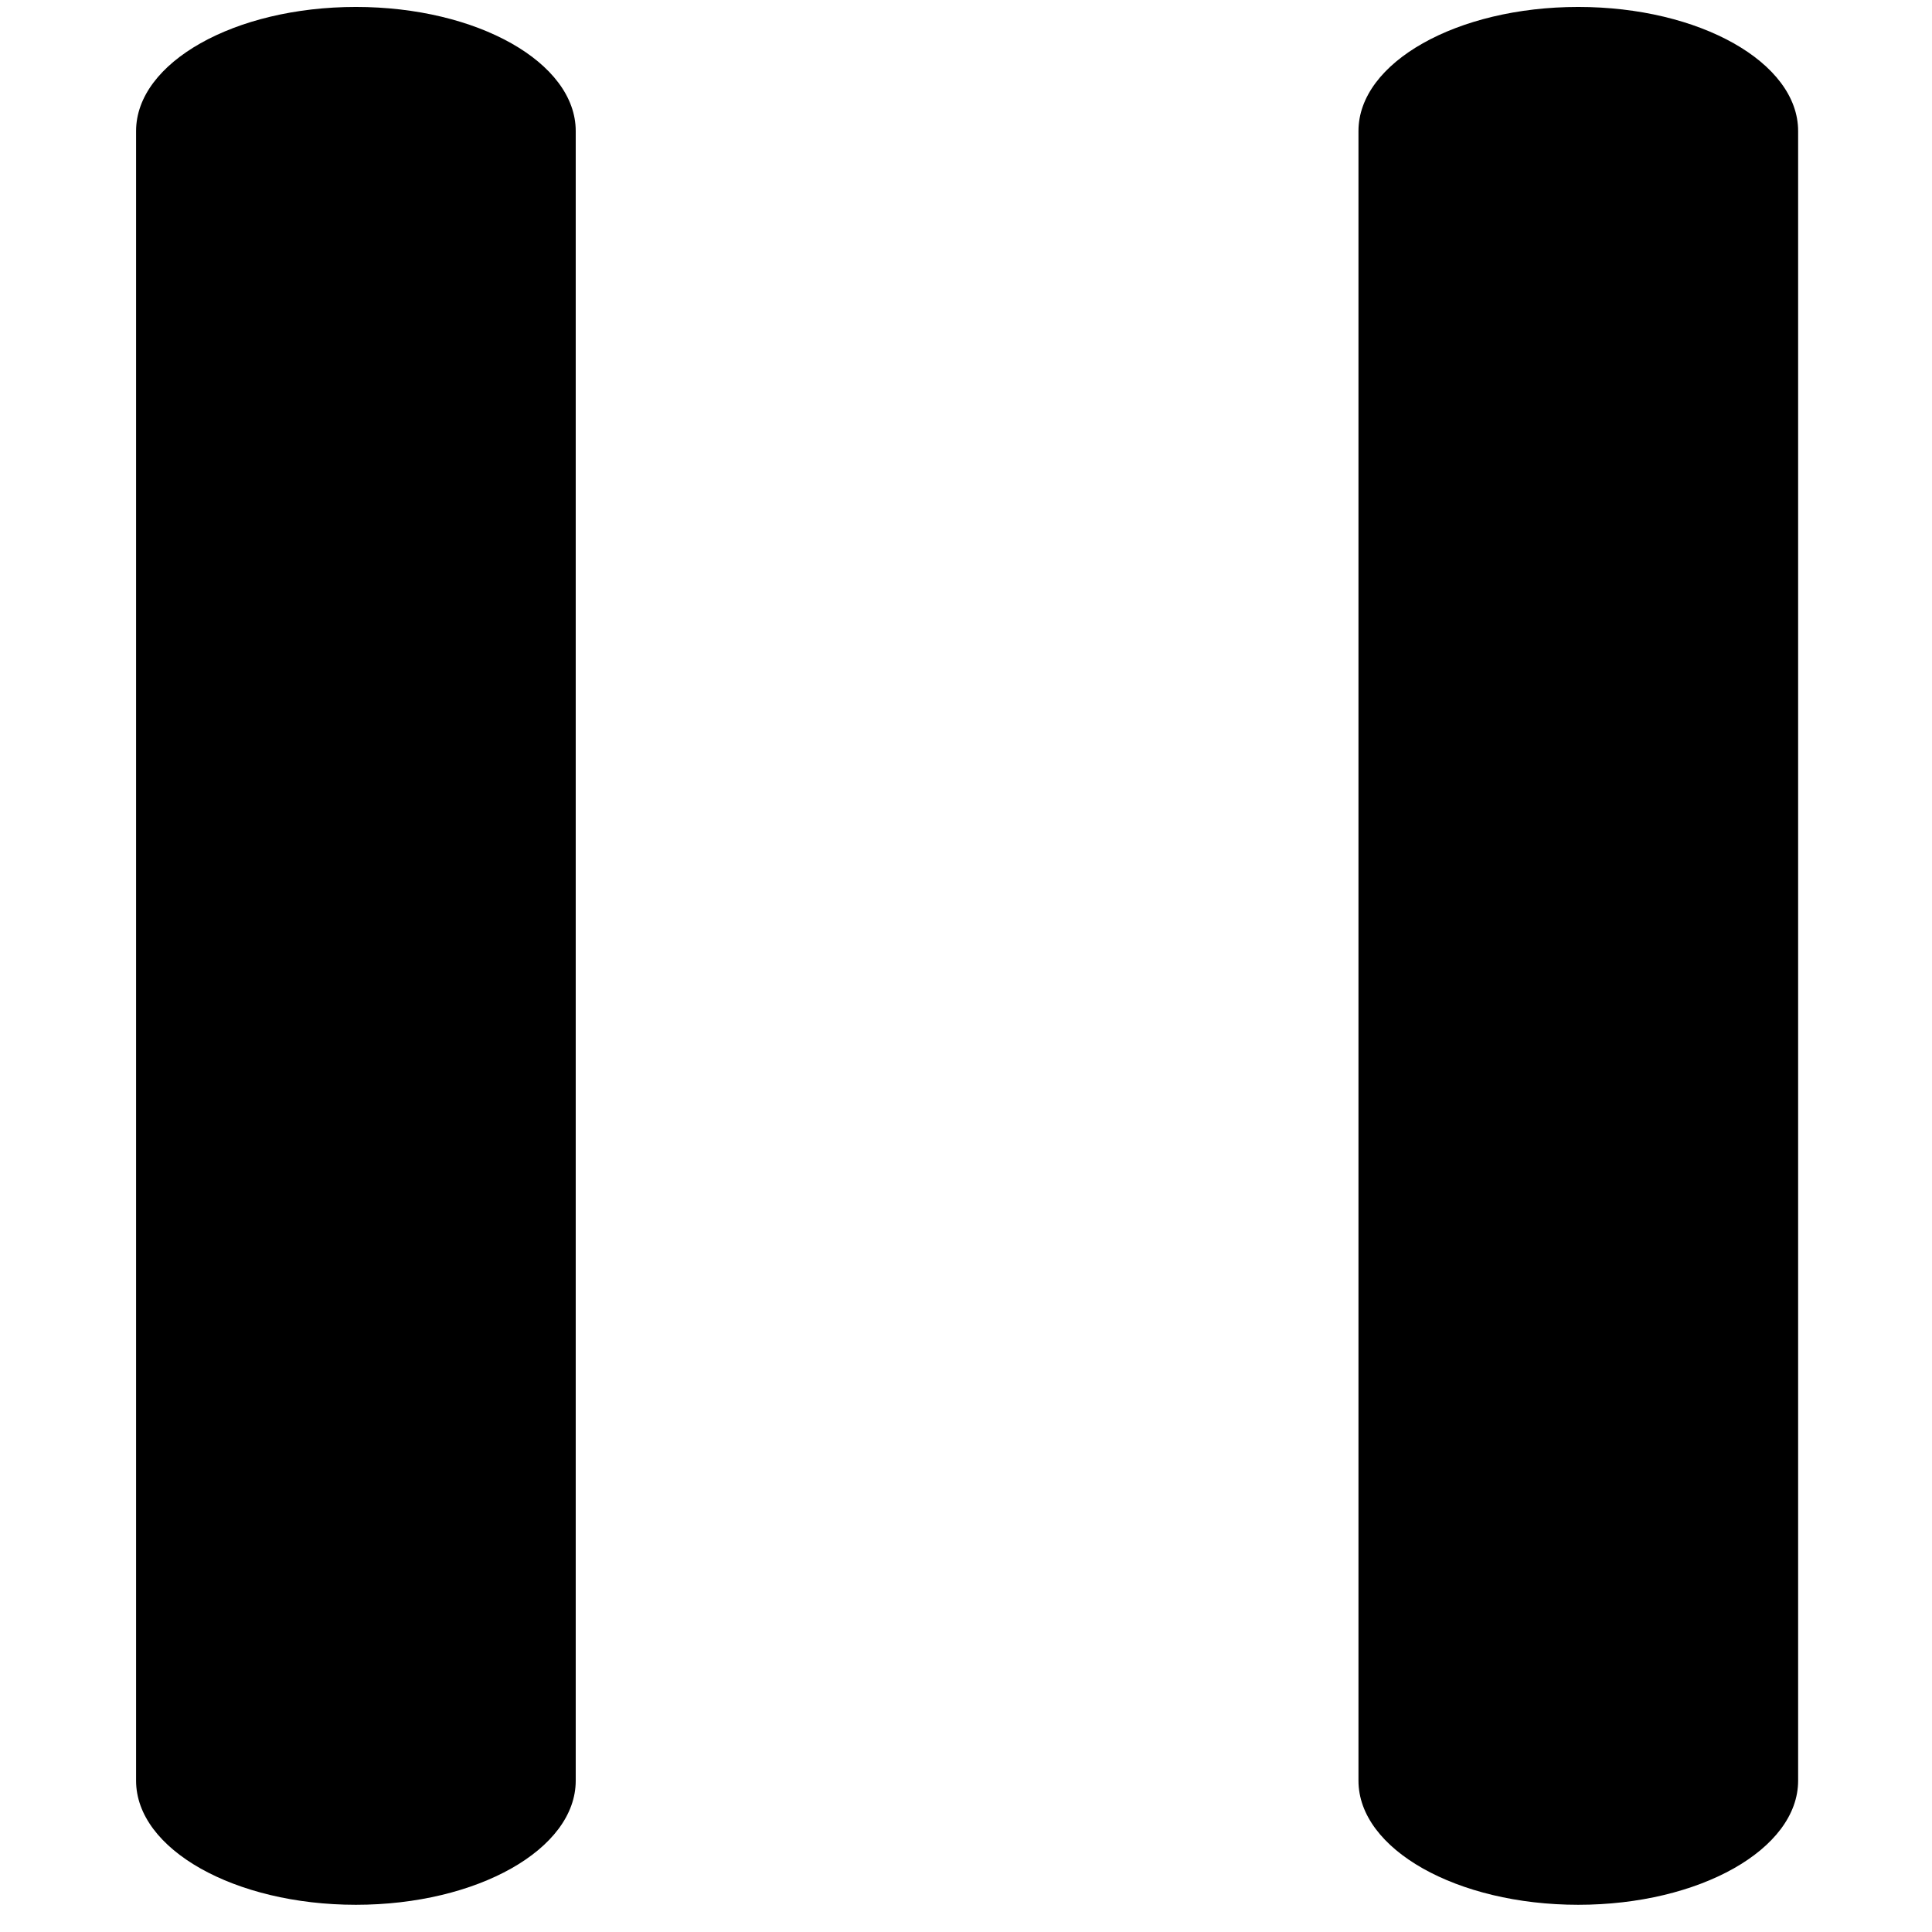 <?xml version="1.0" encoding="utf-8"?>
<!-- Generator: Adobe Illustrator 16.0.0, SVG Export Plug-In . SVG Version: 6.00 Build 0)  -->
<!DOCTYPE svg PUBLIC "-//W3C//DTD SVG 1.1//EN" "http://www.w3.org/Graphics/SVG/1.1/DTD/svg11.dtd">
<svg version="1.1" id="Layer_1" xmlns="http://www.w3.org/2000/svg" xmlns:xlink="http://www.w3.org/1999/xlink" x="0px" y="0px"
	 width="600px" height="600px" viewBox="0 0 600 600" enable-background="new 0 0 600 600" xml:space="preserve">
<g>
	<path d="M421.885,40.694v512.319c0,21.277,30.559,38.535,68.253,38.535c37.715,0,68.286-17.258,68.286-38.535V40.694
		c0-21.278-30.571-38.537-68.286-38.537C452.443,2.157,421.885,19.417,421.885,40.694"/>
	<path d="M42.262,40.694v512.319c0,21.277,30.559,38.535,68.261,38.535c37.714,0,68.273-17.258,68.273-38.535V40.694
		c0-21.278-30.559-38.537-68.273-38.537C72.821,2.157,42.262,19.417,42.262,40.694"/>
</g>
</svg>
